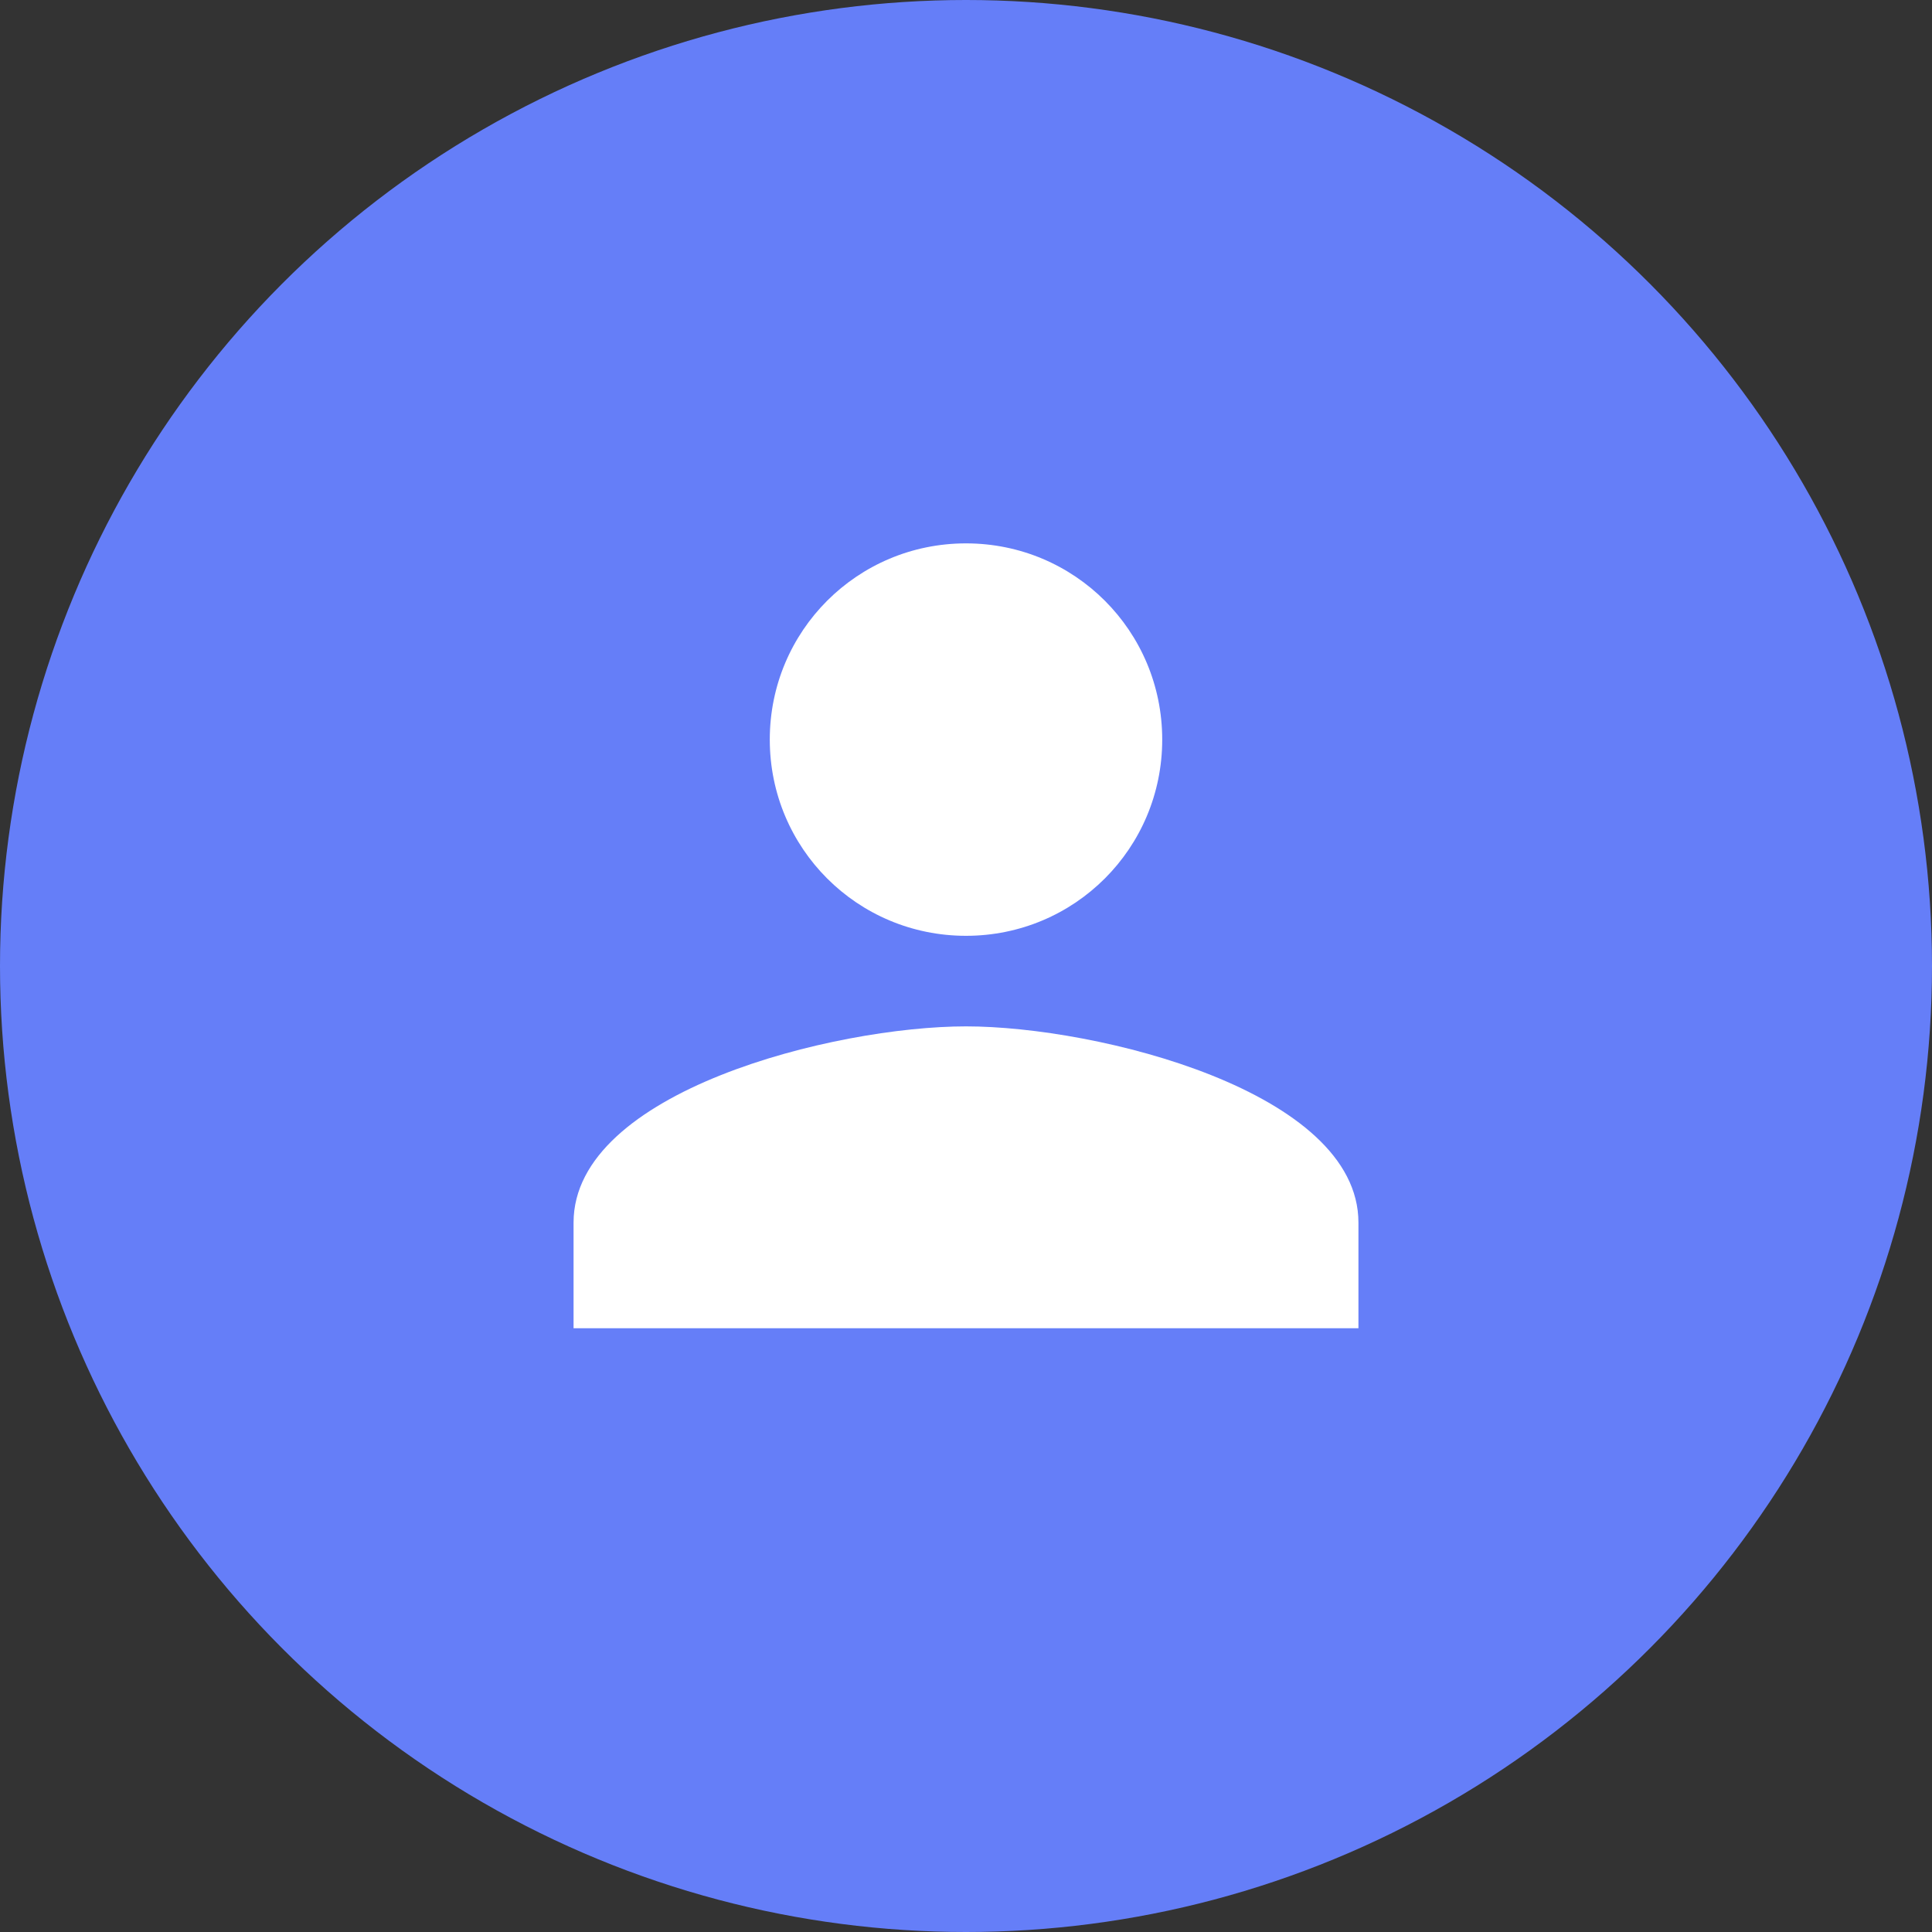 <svg xmlns="http://www.w3.org/2000/svg" viewBox="0 0 128 128">
    <rect x="0" y="0" width="128" height="128" fill="#333333" stroke="none"/>
    <!-- Background circle -->
    <circle cx="64" cy="64" r="64" fill="#657EF8"/>

    <!-- Person silhouette -->
    <path fill="#FFFFFF" d="M64 36c-7.2 0-13 5.8-13 13s5.8 13 13 13 13-5.8 13-13-5.8-13-13-13zm0 32c-8.7 0-26 4.3-26 13v7h52v-7c0-8.7-17.3-13-26-13z"/>
</svg>

